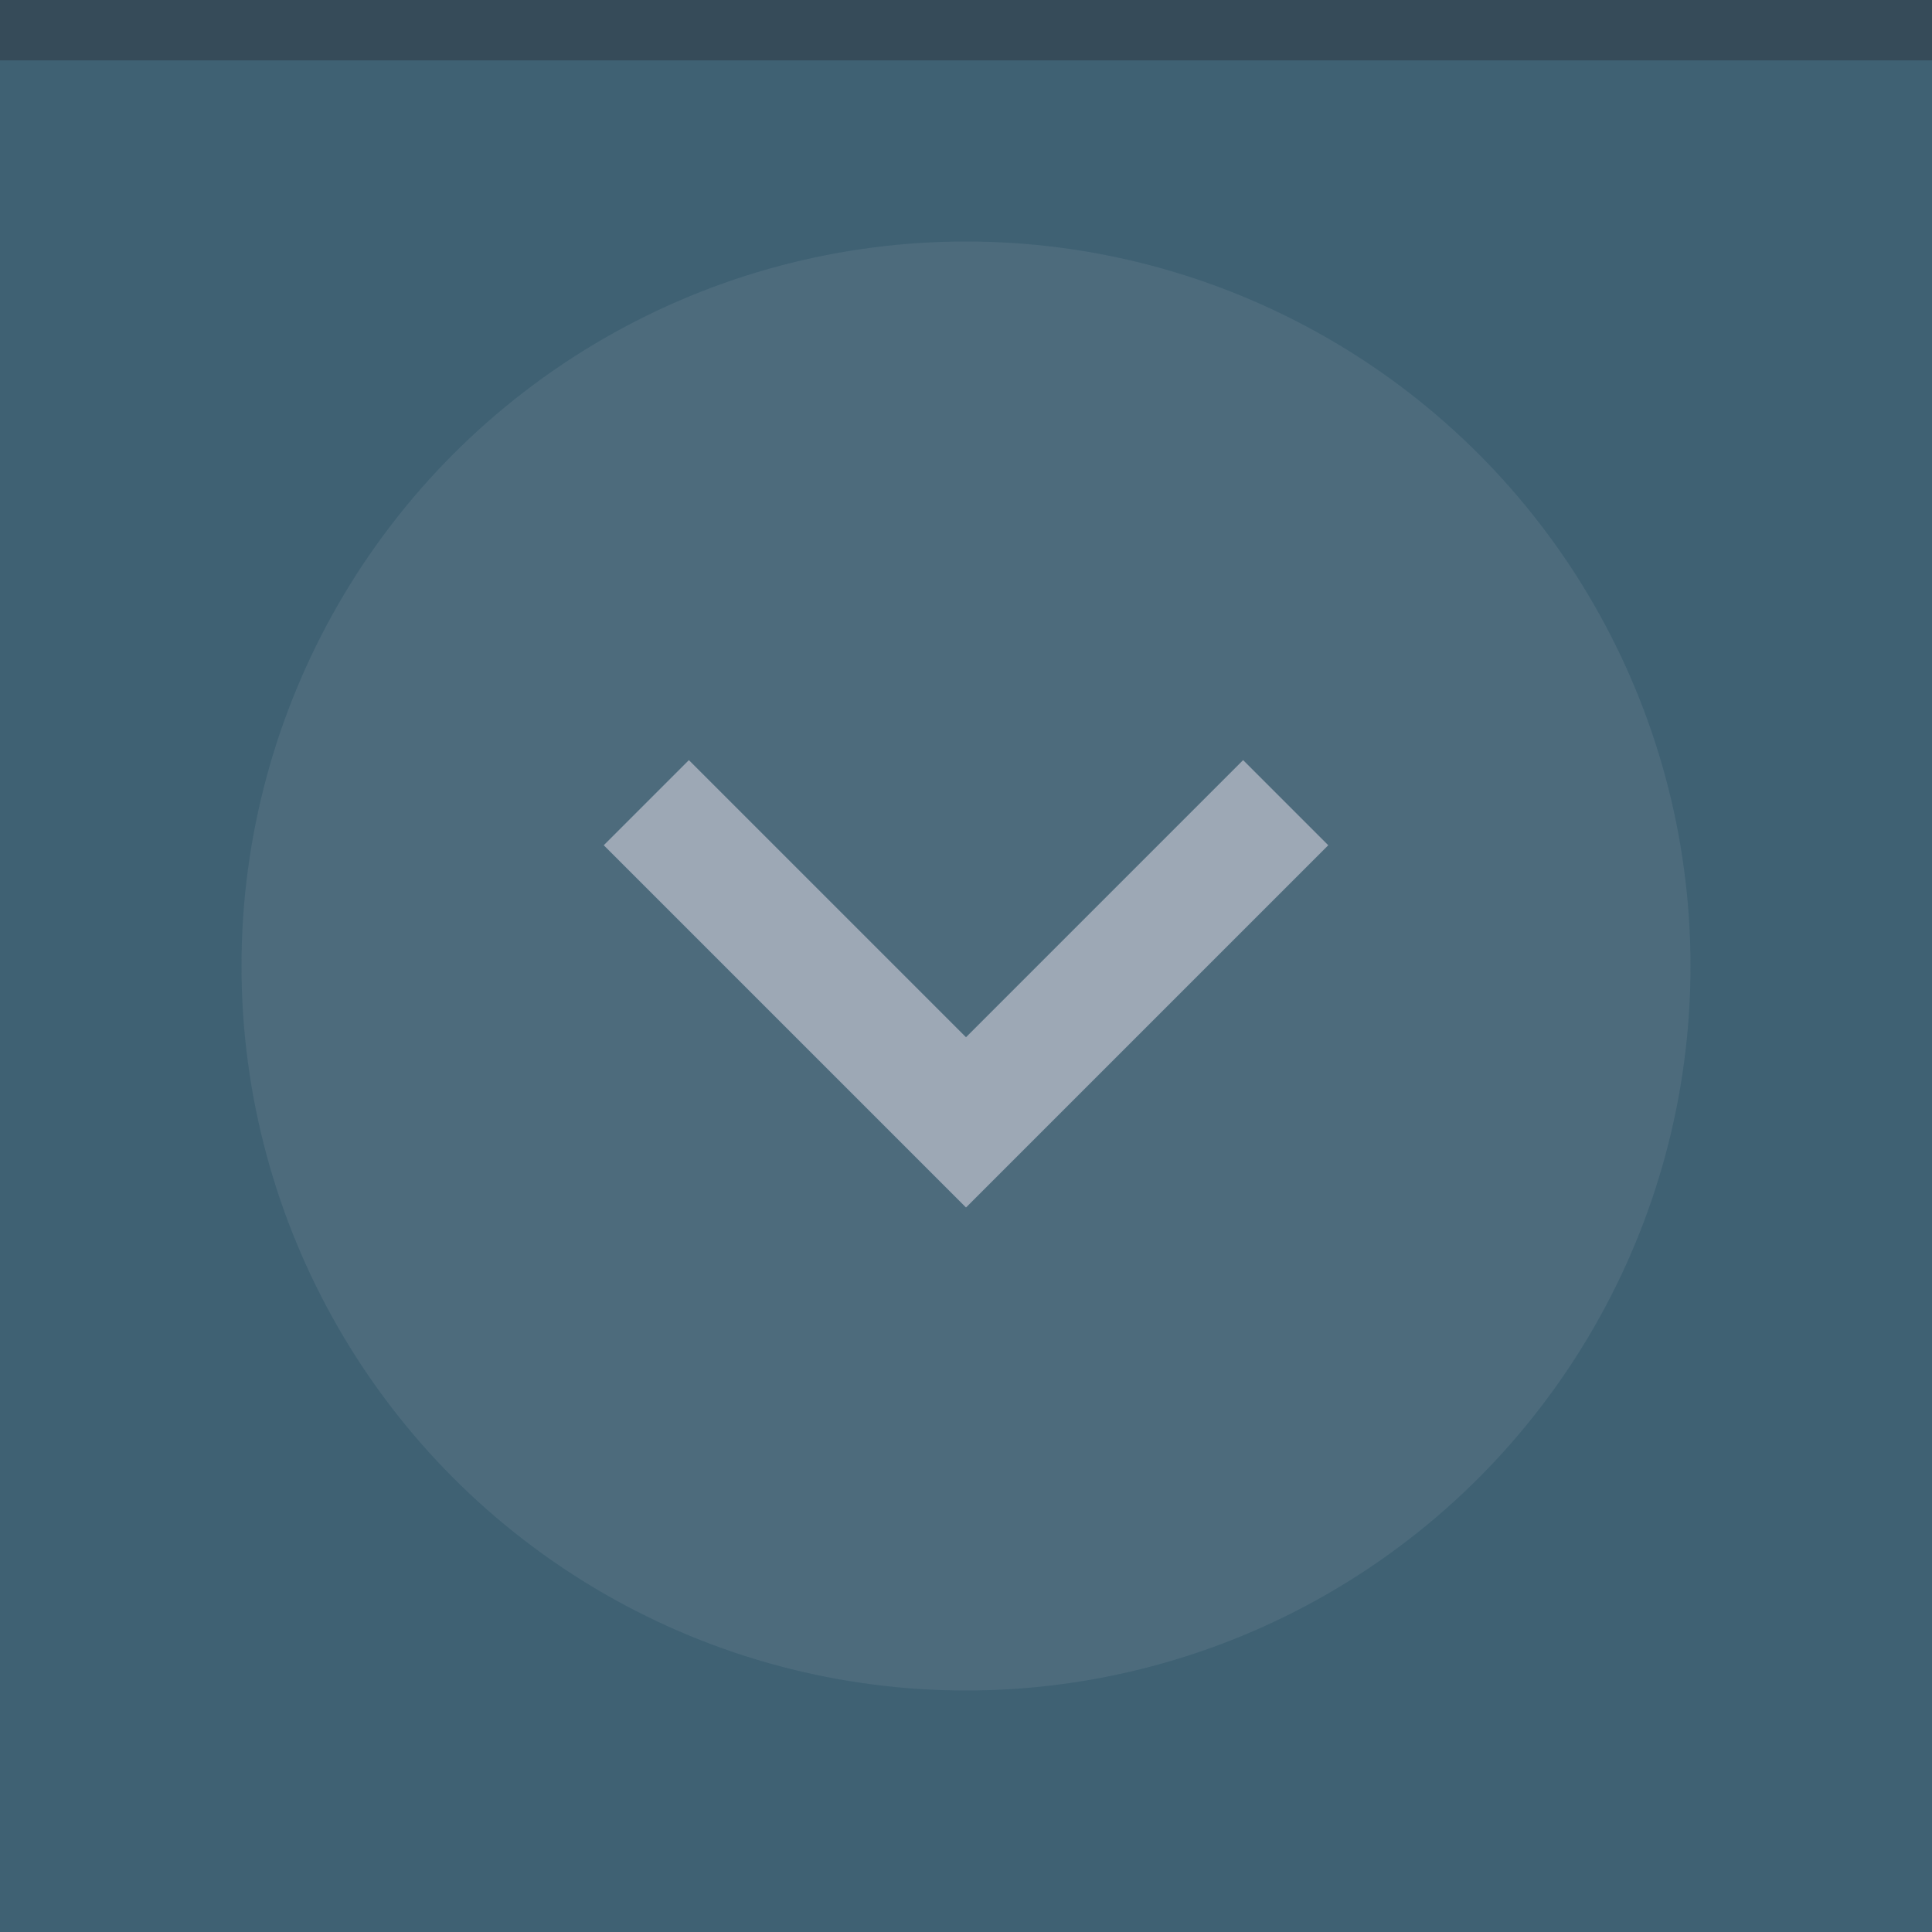 <svg xmlns="http://www.w3.org/2000/svg" width="32" height="32" viewBox="0 0 32 32">
  <rect width="32" height="32" fill="#3f6173"/>
  <rect width="32" height="1" fill="#282c34" fill-opacity="0.4"/>
  <g fill="#abb2bf" opacity="0.87">
    <circle cx="16" cy="16" r="12" opacity="0.15"/>
    <path d="m22 14-1.41-1.41-4.59 4.59-4.59-4.59-1.41 1.41l6 6z"/>
  </g>
</svg>

